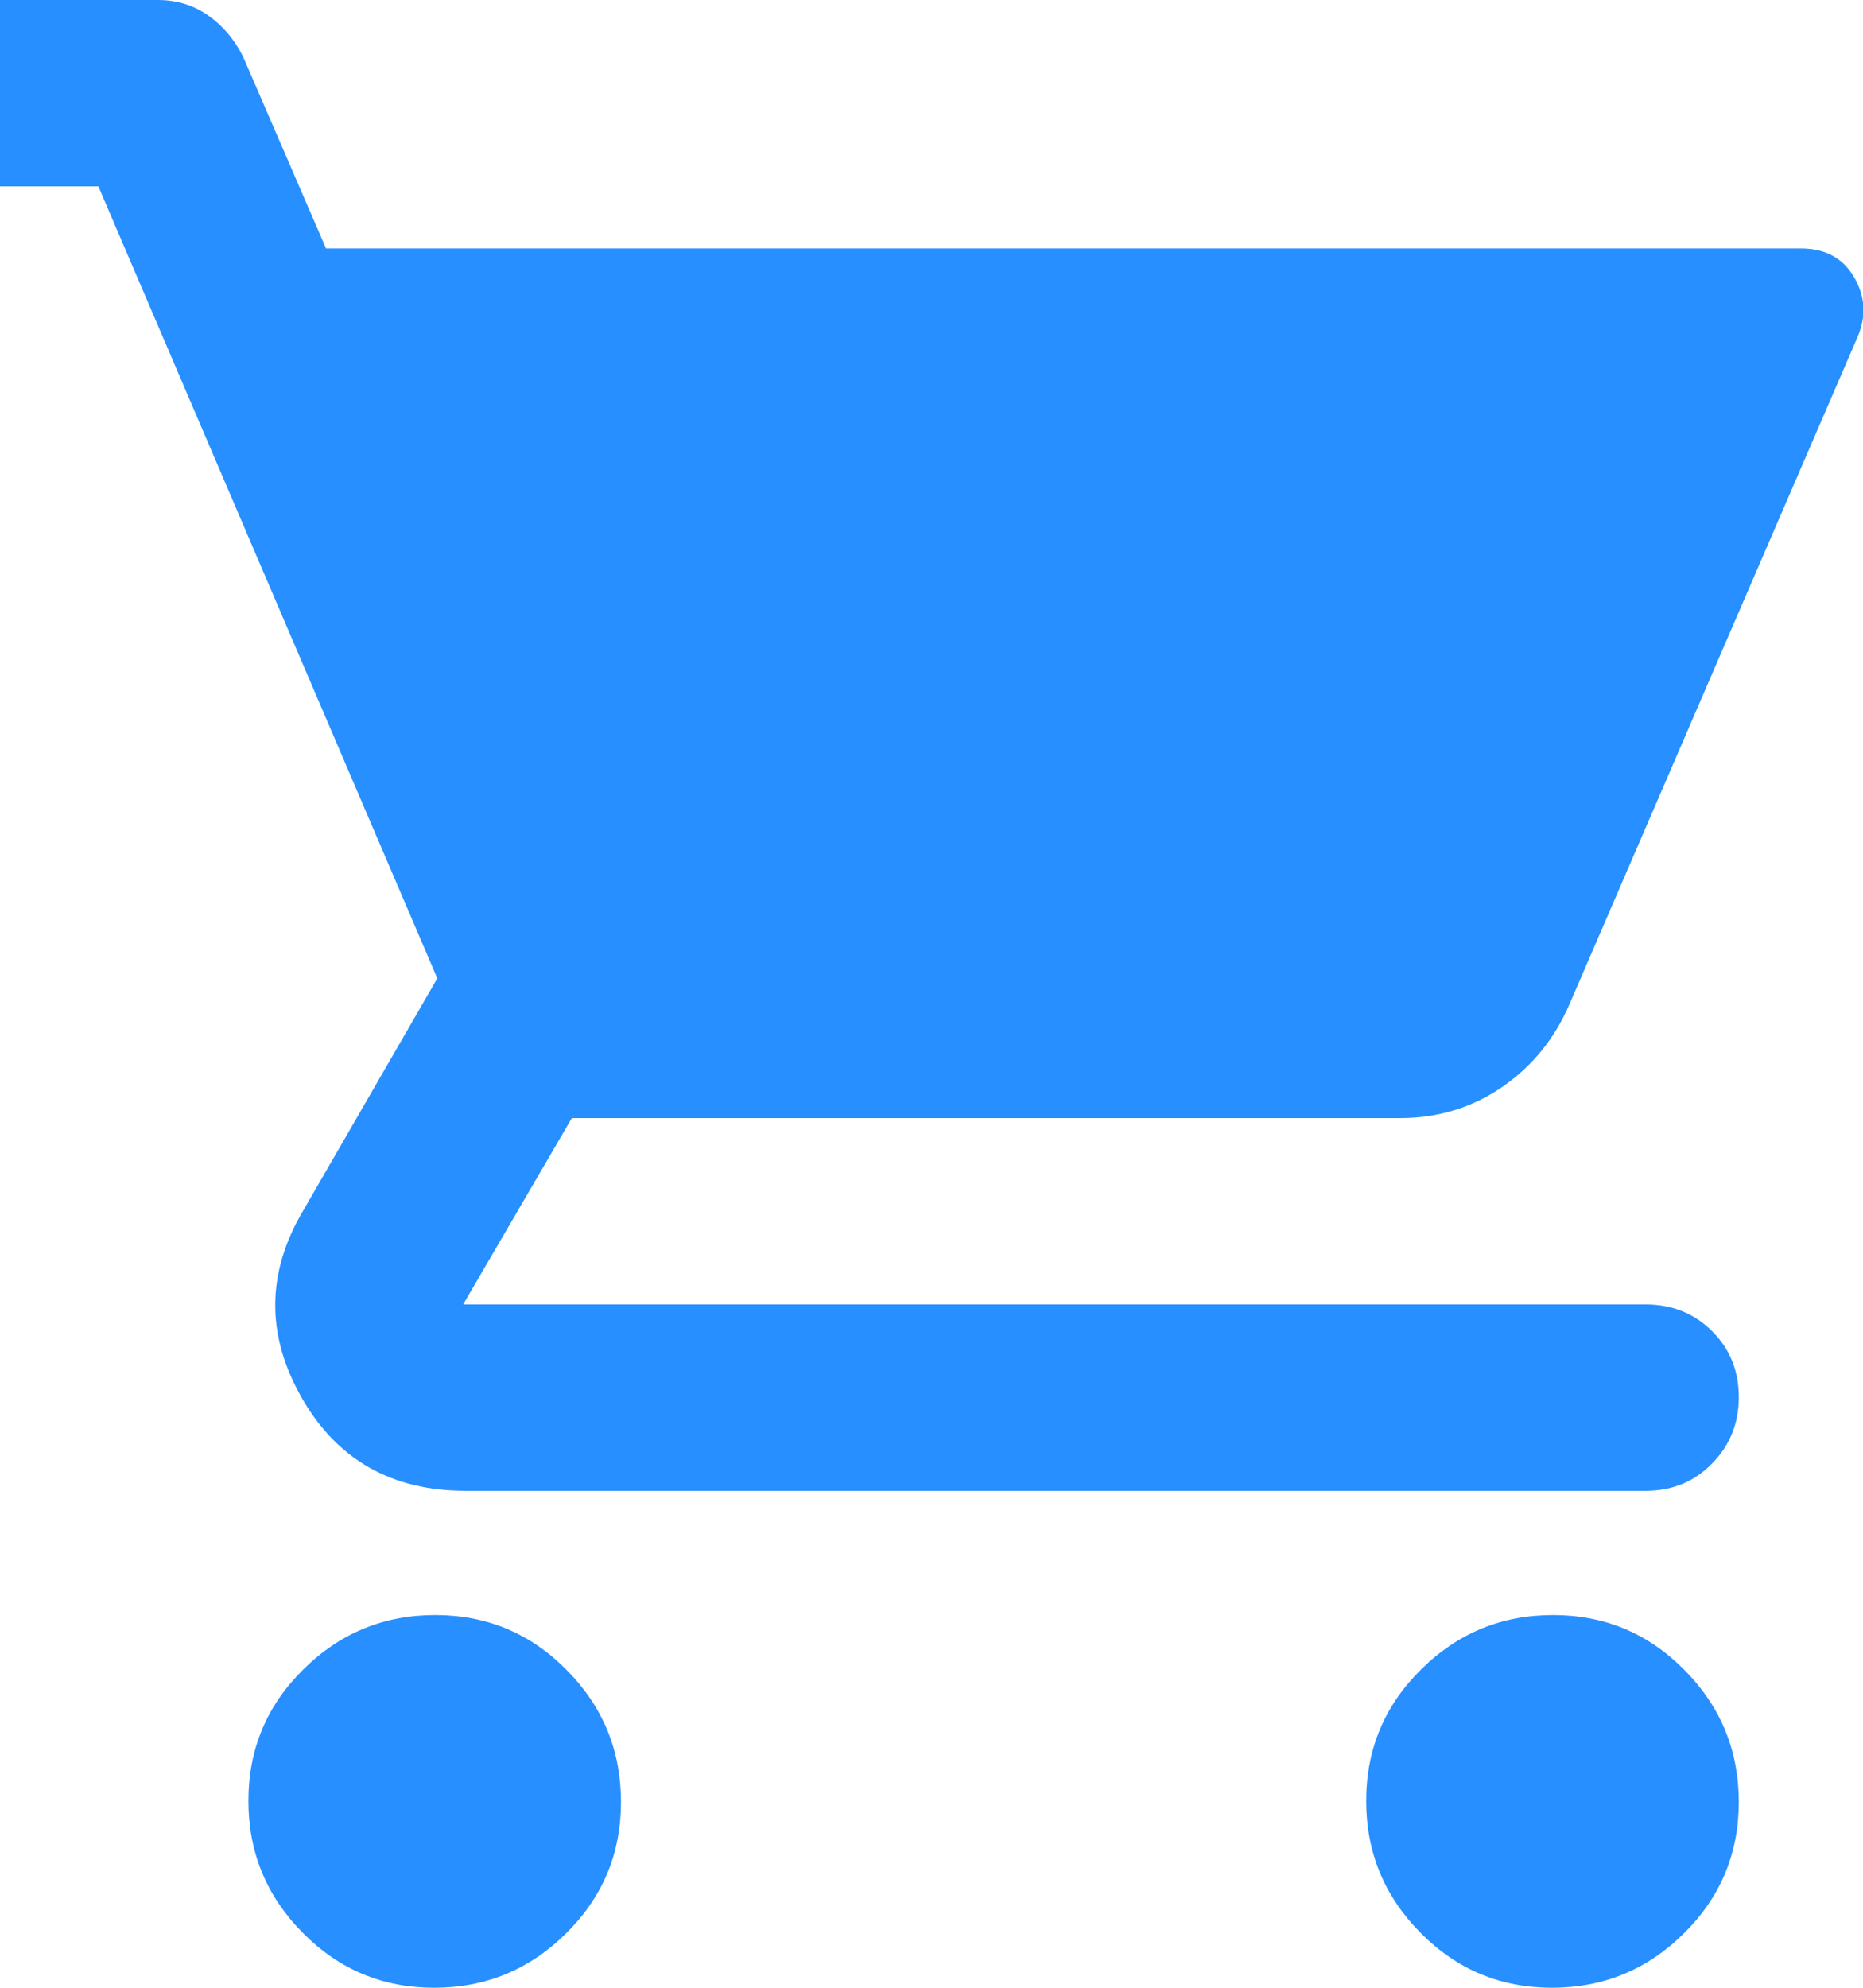 <svg width="15" height="16" viewBox="0 0 15 16" fill="none" xmlns="http://www.w3.org/2000/svg">
<path d="M3.496 16C3.082 16 2.729 15.853 2.438 15.558C2.146 15.264 2 14.909 2 14.496C2 14.082 2.147 13.729 2.442 13.438C2.736 13.146 3.091 13 3.504 13C3.918 13 4.271 13.147 4.562 13.442C4.854 13.736 5 14.091 5 14.504C5 14.918 4.853 15.271 4.558 15.562C4.264 15.854 3.909 16 3.496 16ZM12.496 16C12.082 16 11.729 15.853 11.438 15.558C11.146 15.264 11 14.909 11 14.496C11 14.082 11.147 13.729 11.442 13.438C11.736 13.146 12.091 13 12.504 13C12.918 13 13.271 13.147 13.562 13.442C13.854 13.736 14 14.091 14 14.504C14 14.918 13.853 15.271 13.558 15.562C13.264 15.854 12.909 16 12.496 16ZM2.625 2H14.5C14.694 2 14.837 2.076 14.927 2.229C15.017 2.382 15.028 2.542 14.958 2.708L12.638 8.08C12.518 8.36 12.337 8.583 12.094 8.75C11.851 8.917 11.576 9 11.271 9H4.604L3.729 10.5H13.25C13.463 10.5 13.641 10.572 13.784 10.714C13.928 10.857 14 11.034 14 11.246C14 11.457 13.928 11.635 13.784 11.781C13.641 11.927 13.463 12 13.25 12H3.75C3.153 12 2.712 11.749 2.427 11.247C2.142 10.745 2.146 10.246 2.438 9.75L3.521 7.875L0.792 1.5H-0.25C-0.463 1.5 -0.641 1.429 -0.784 1.286C-0.928 1.143 -1 0.966 -1 0.754C-1 0.543 -0.928 0.365 -0.784 0.219C-0.641 0.073 -0.463 0 -0.25 0H1.271C1.424 0 1.559 0.042 1.677 0.125C1.795 0.208 1.889 0.319 1.958 0.458L2.625 2Z" fill="#278FFF"/>
</svg>
